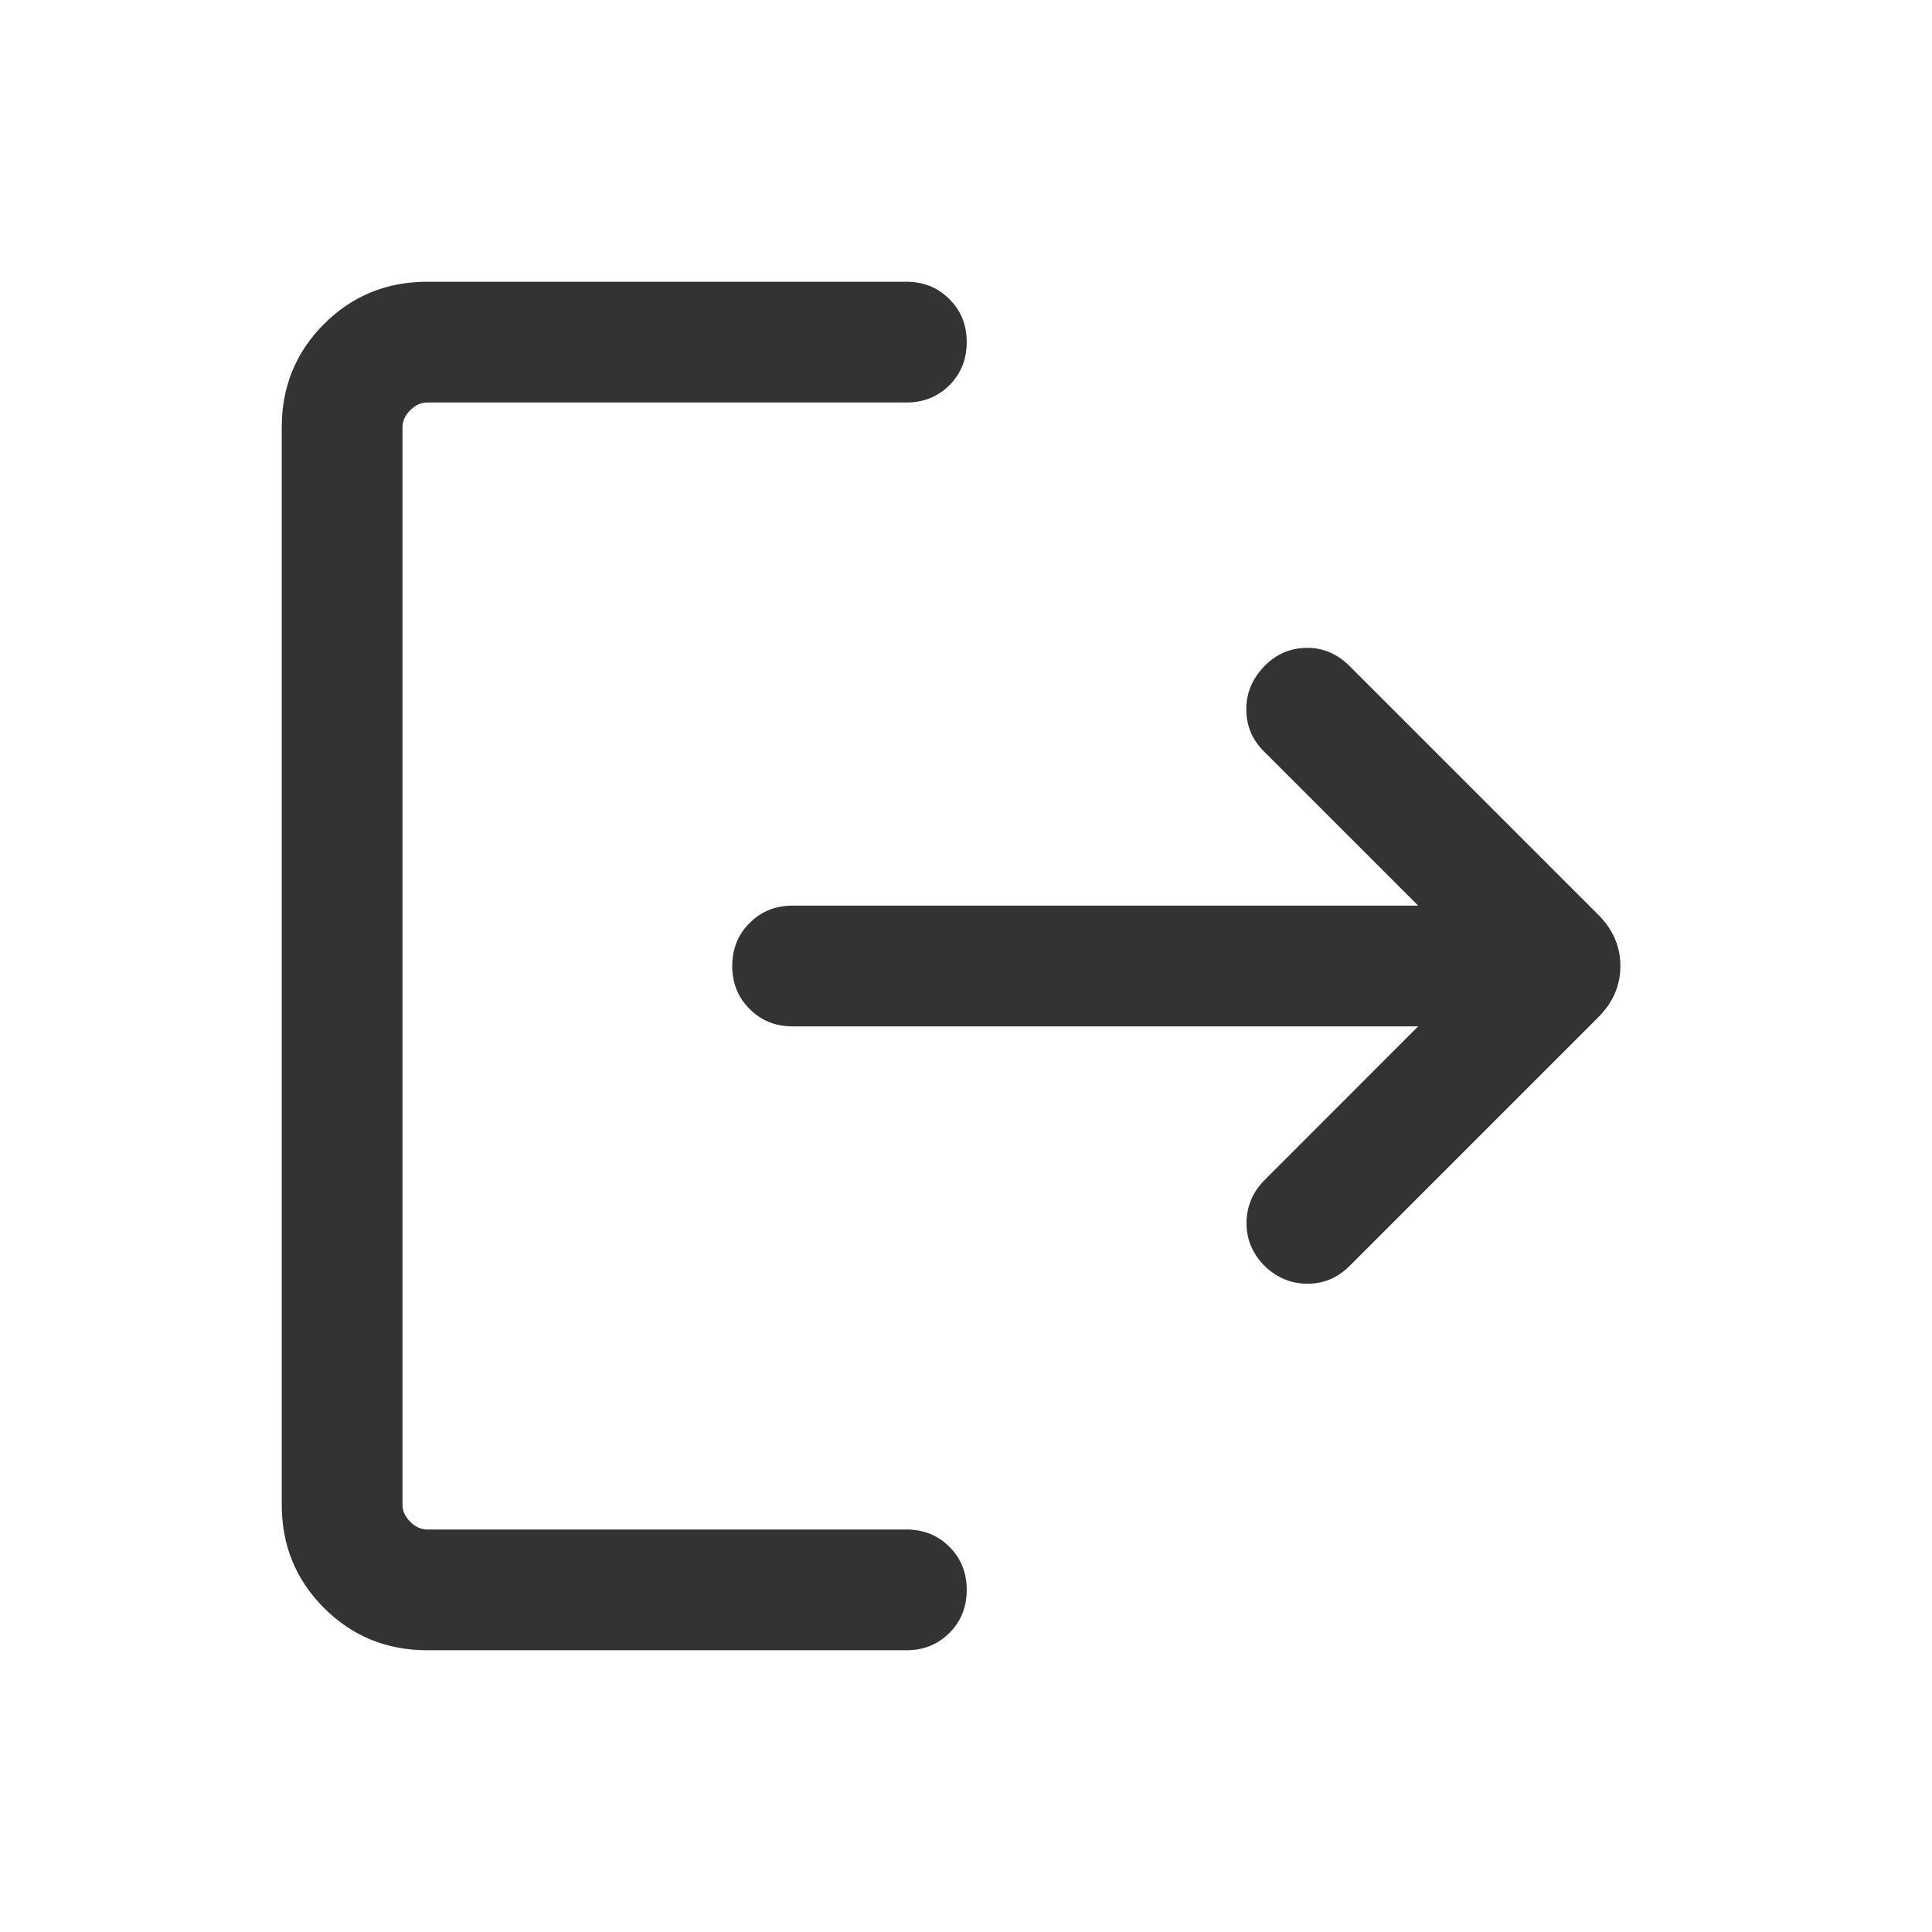 <svg width="24" height="24" viewBox="0 0 24 24" fill="none" xmlns="http://www.w3.org/2000/svg">
<path d="M5.308 20.5C4.803 20.5 4.375 20.325 4.025 19.975C3.675 19.625 3.5 19.197 3.5 18.692V5.308C3.5 4.803 3.675 4.375 4.025 4.025C4.375 3.675 4.803 3.5 5.308 3.5H11.26C11.472 3.5 11.651 3.572 11.794 3.716C11.938 3.859 12.009 4.037 12.009 4.25C12.009 4.463 11.938 4.641 11.794 4.785C11.651 4.928 11.472 5 11.26 5H5.308C5.231 5 5.16 5.032 5.096 5.096C5.032 5.16 5 5.231 5 5.308V18.692C5 18.769 5.032 18.84 5.096 18.904C5.16 18.968 5.231 19 5.308 19H11.26C11.472 19 11.651 19.072 11.794 19.215C11.938 19.359 12.009 19.537 12.009 19.75C12.009 19.963 11.938 20.141 11.794 20.285C11.651 20.428 11.472 20.5 11.26 20.5H5.308ZM17.617 12.75H9.846C9.633 12.75 9.455 12.678 9.312 12.534C9.168 12.391 9.096 12.213 9.096 12C9.096 11.787 9.168 11.609 9.312 11.466C9.455 11.322 9.633 11.25 9.846 11.25H17.617L15.694 9.327C15.556 9.188 15.485 9.02 15.482 8.82C15.479 8.621 15.549 8.444 15.694 8.289C15.839 8.133 16.015 8.053 16.221 8.048C16.428 8.043 16.608 8.118 16.764 8.273L19.858 11.367C20.038 11.548 20.129 11.759 20.129 12C20.129 12.241 20.038 12.452 19.858 12.633L16.764 15.727C16.615 15.876 16.438 15.949 16.234 15.947C16.029 15.945 15.849 15.867 15.694 15.711C15.549 15.556 15.48 15.378 15.485 15.177C15.49 14.976 15.565 14.803 15.71 14.658L17.617 12.75Z" fill="#333333"/>
</svg>

